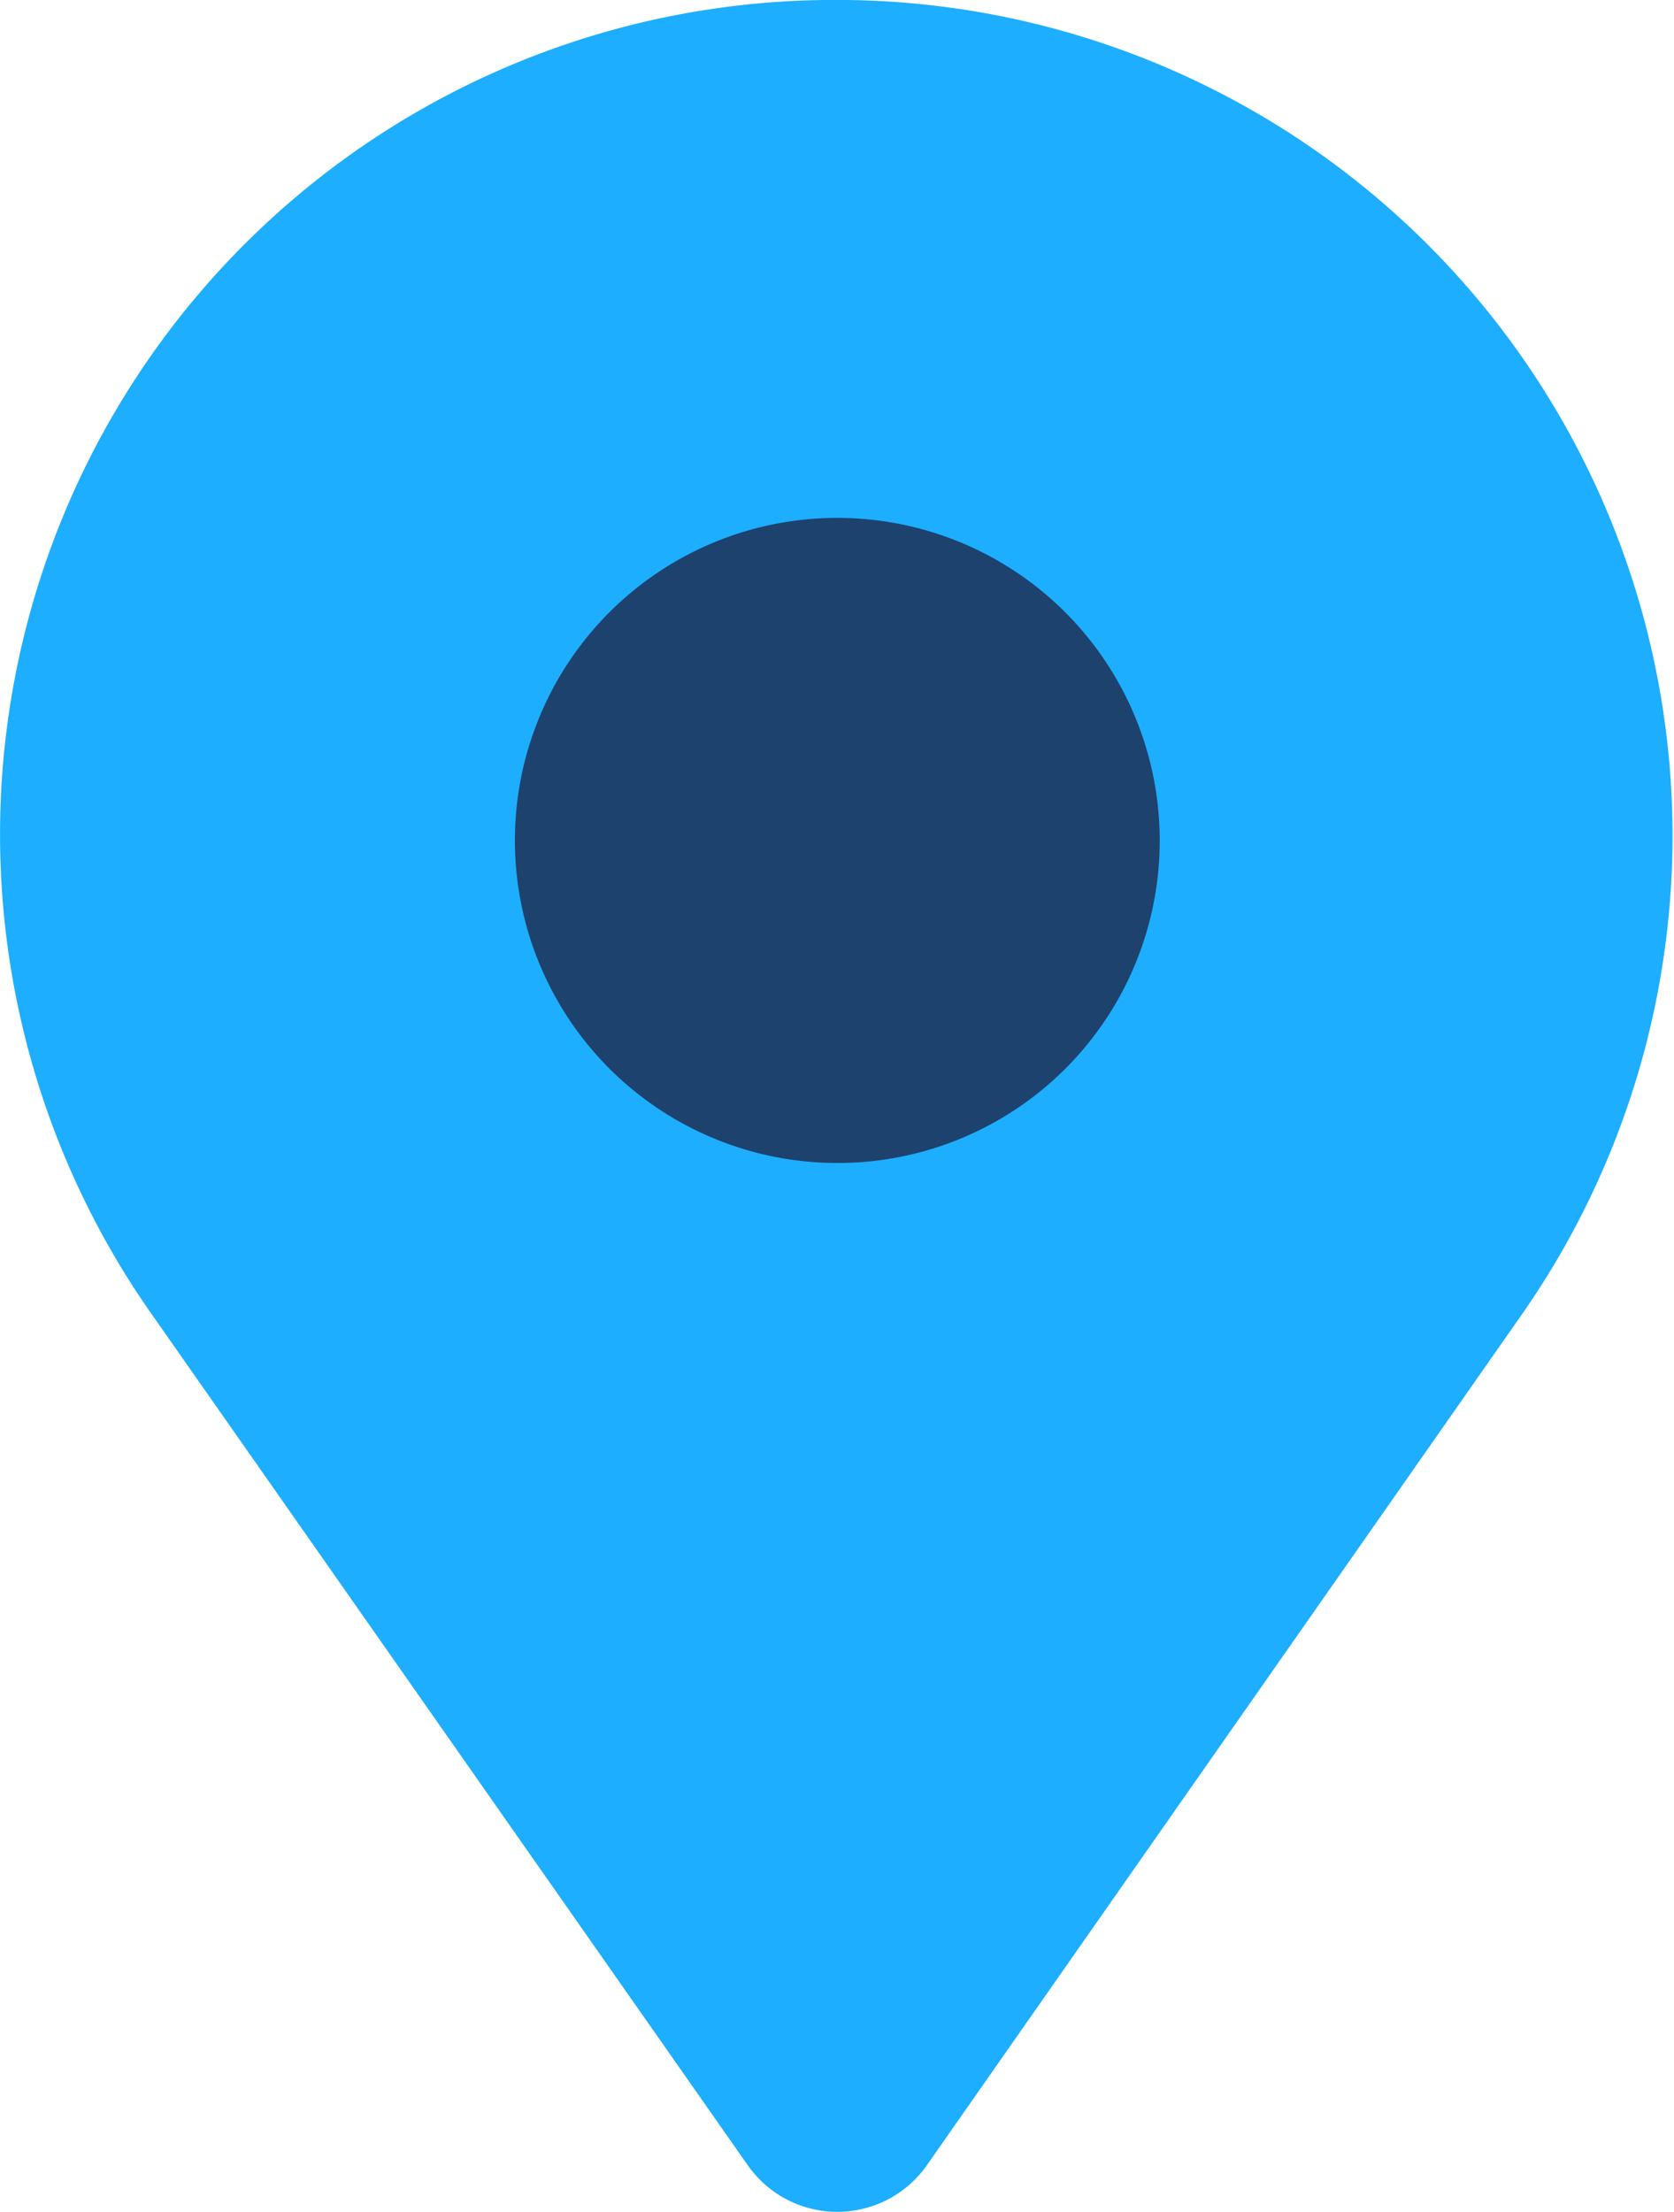 <svg xmlns="http://www.w3.org/2000/svg" xmlns:xlink="http://www.w3.org/1999/xlink" width="33.314" height="44" viewBox="0 0 33.314 44">
  <defs>
    <clipPath id="clip-path">
      <rect id="Rectangle_4019" data-name="Rectangle 4019" width="33.314" height="44" fill="none"/>
    </clipPath>
  </defs>
  <g id="Group_9422" data-name="Group 9422" transform="translate(0 0)">
    <g id="Group_9421" data-name="Group 9421" transform="translate(0 0)" clip-path="url(#clip-path)">
      <path id="Path_74399" data-name="Path 74399" d="M16.664,0A16.6,16.6,0,0,0,3.043,26.178l11.842,16.9a2.177,2.177,0,0,0,3.556,0l11.824-16.9A16.624,16.624,0,0,0,16.664,0" transform="translate(0 -0.001)" fill="#1daeff"/>
      <path id="Path_74400" data-name="Path 74400" d="M12.006,18.452a6.416,6.416,0,1,1,6.416-6.416,6.407,6.407,0,0,1-6.416,6.416" transform="translate(4.657 4.682)" fill="#1d426d"/>
    </g>
  </g>
</svg>
